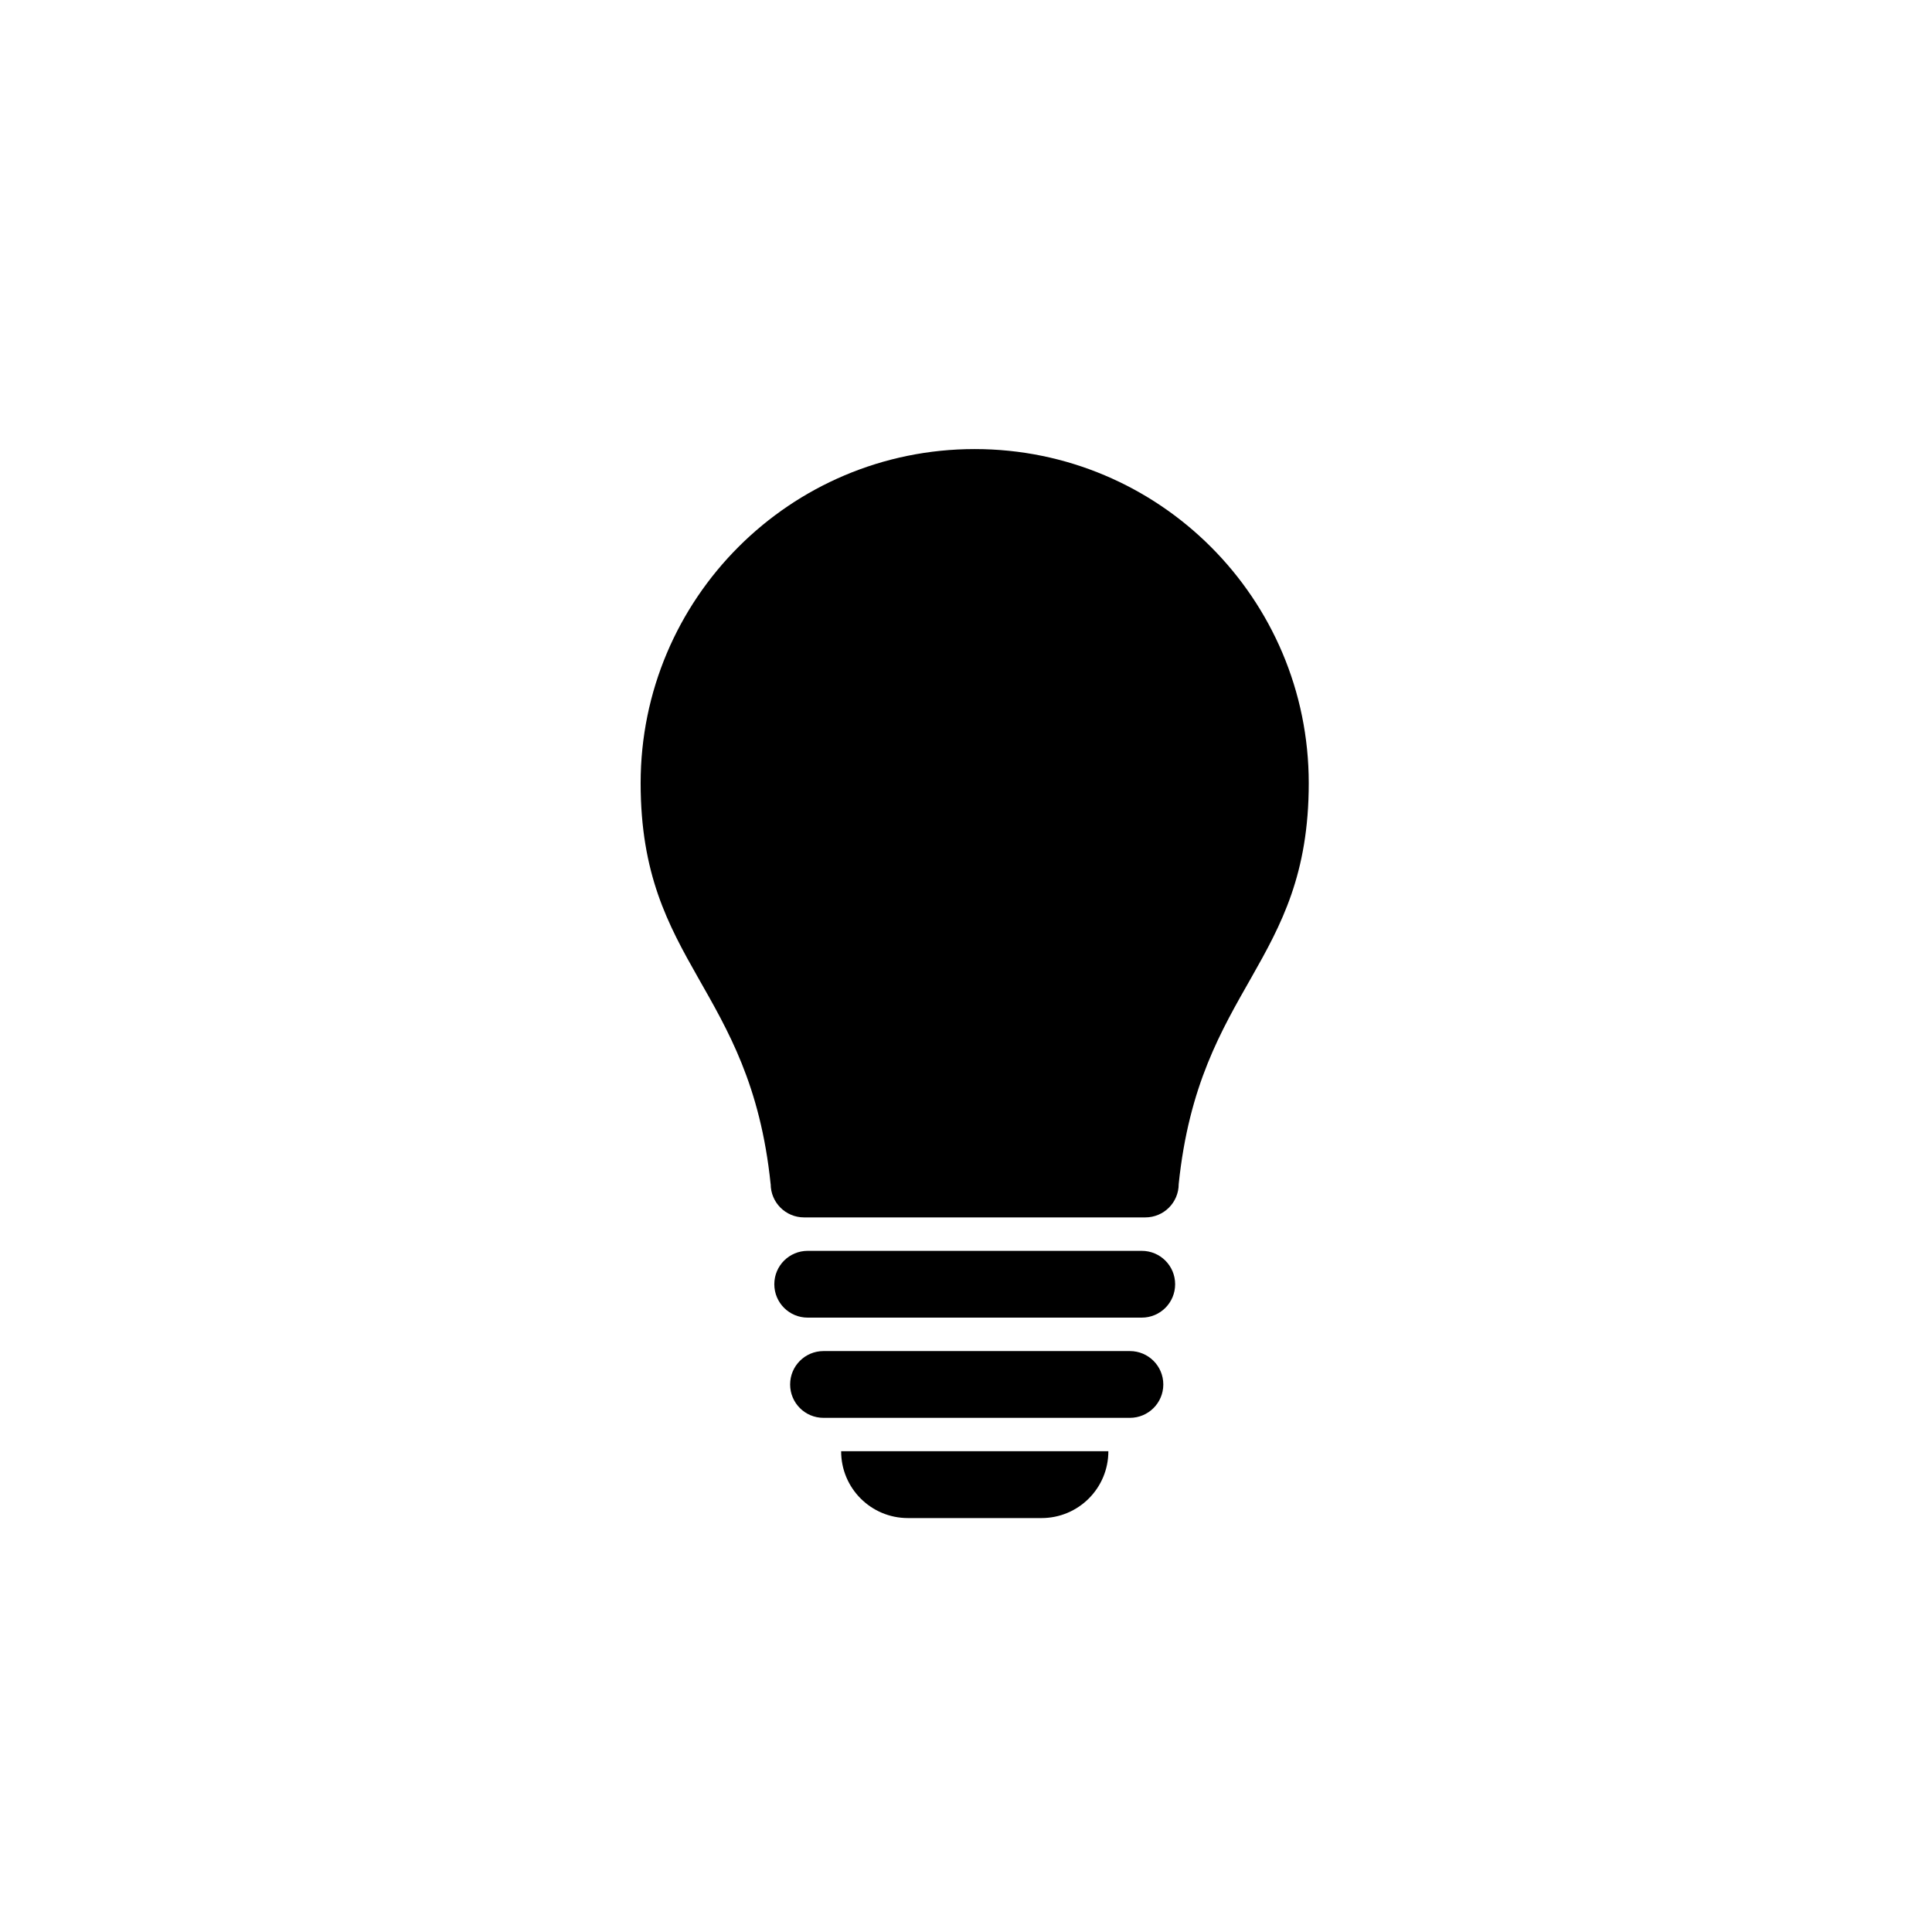 <?xml version="1.0" encoding="utf-8"?>
<!-- Generator: Adobe Illustrator 20.0.0, SVG Export Plug-In . SVG Version: 6.00 Build 0)  -->
<svg version="1.1" id="Vrstva_1" xmlns="http://www.w3.org/2000/svg" xmlns:xlink="http://www.w3.org/1999/xlink" x="0px" y="0px"
	 viewBox="0 0 32 32" style="enable-background:new 0 0 32 32;" xml:space="preserve">
<style type="text/css">
	.st0{fill-rule:evenodd;clip-rule:evenodd;}
</style>
<g>
	<path class="st0" d="M19.268,22.931c0-0.306-0.248-0.553-0.553-0.553H13.64c-0.306,0-0.553,0.247-0.553,0.553
		c0,0.306,0.247,0.553,0.553,0.553h5.074C19.02,23.484,19.268,23.237,19.268,22.931z"/>
	<path class="st0" d="M19.464,21.271c0-0.306-0.247-0.553-0.553-0.553h-5.533c-0.306,0-0.553,0.247-0.553,0.553
		c0,0.306,0.247,0.553,0.553,0.553h5.533C19.217,21.824,19.464,21.577,19.464,21.271z"/>
	<path class="st0" d="M15.038,25.144h2.213c0.612,0,1.107-0.495,1.107-1.107h-4.426C13.931,24.649,14.426,25.144,15.038,25.144z"/>
	<path class="st0" d="M12.765,19.611c0,0.306,0.247,0.553,0.553,0.553h5.652c0.306,0,0.553-0.247,0.553-0.553
		c0.34-3.281,2.154-3.631,2.154-6.64c0-3.056-2.477-5.533-5.533-5.533s-5.533,2.477-5.533,5.533c0,3.009,1.813,3.359,2.153,6.64
		H12.765z"/>
</g>
</svg>
